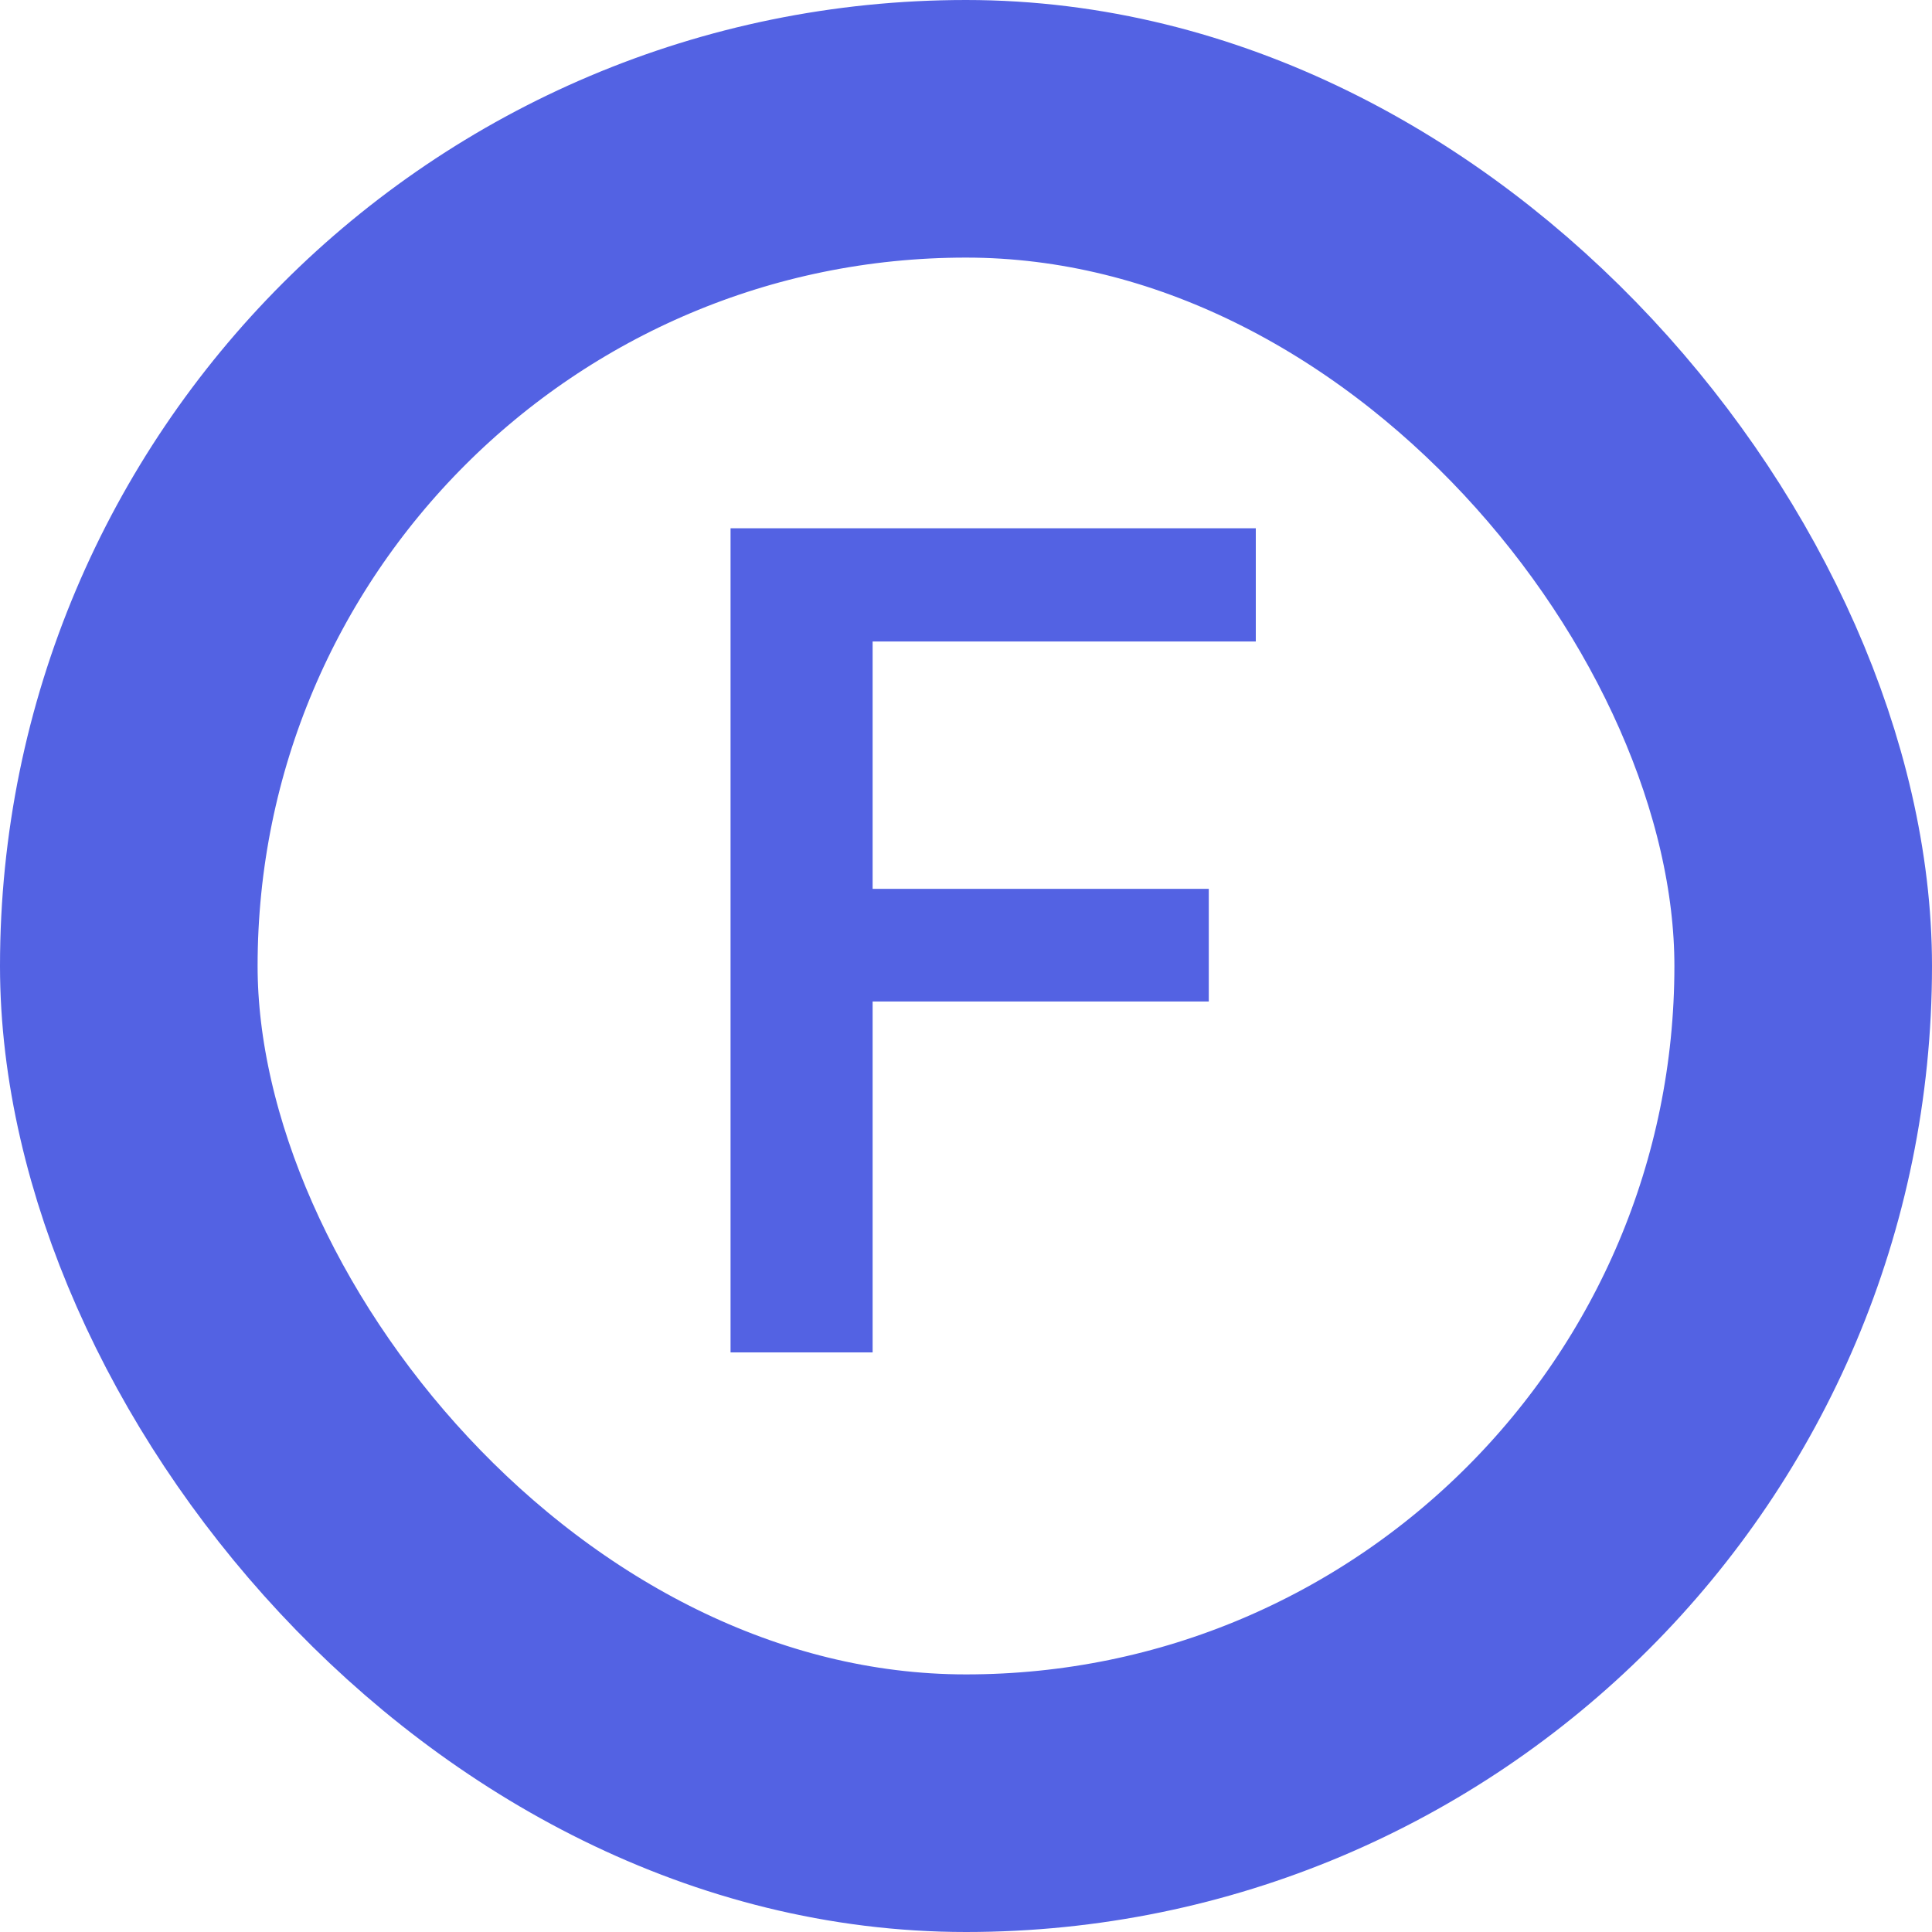 <svg width="30" height="30" viewBox="0 0 30 30" fill="none" xmlns="http://www.w3.org/2000/svg">
<rect x="2" y="2" width="26" height="26" rx="13" stroke="#5362E3" stroke-width="4"/>
<path d="M13.55 8.203V21H11.344V8.203H13.55ZM18.77 13.802V15.551H12.987V13.802H18.77ZM19.5 8.203V9.961H12.987V8.203H19.5Z" fill="#5362E3"/>
</svg>
